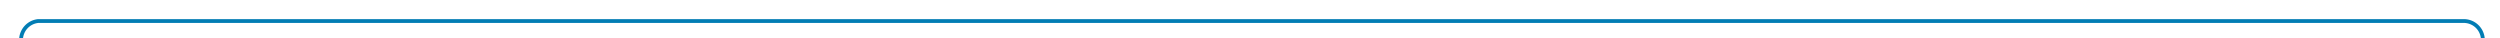 ﻿<?xml version="1.0" encoding="utf-8"?>
<svg version="1.1" xmlns:xlink="http://www.w3.org/1999/xlink" width="654px" height="10px" preserveAspectRatio="xMinYMid meet" viewBox="44 3066  654 8" xmlns="http://www.w3.org/2000/svg">
  <path d="M 633.5 3169.5  A 4 4 0 0 1 637.5 3165.5 L 688 3165.5  A 5 5 0 0 0 693.5 3160.5 L 693.5 3075  A 5 5 0 0 0 688.5 3070.5 L 54 3070.5  A 5 5 0 0 0 49.5 3075.5 L 49.5 3949  A 5 5 0 0 0 54.5 3954.5 L 82 3954.5  " stroke-width="1" stroke="#027db4" fill="none" />
  <path d="M 81 3960.8  L 87 3954.5  L 81 3948.2  L 81 3960.8  Z " fill-rule="nonzero" fill="#027db4" stroke="none" />
</svg>